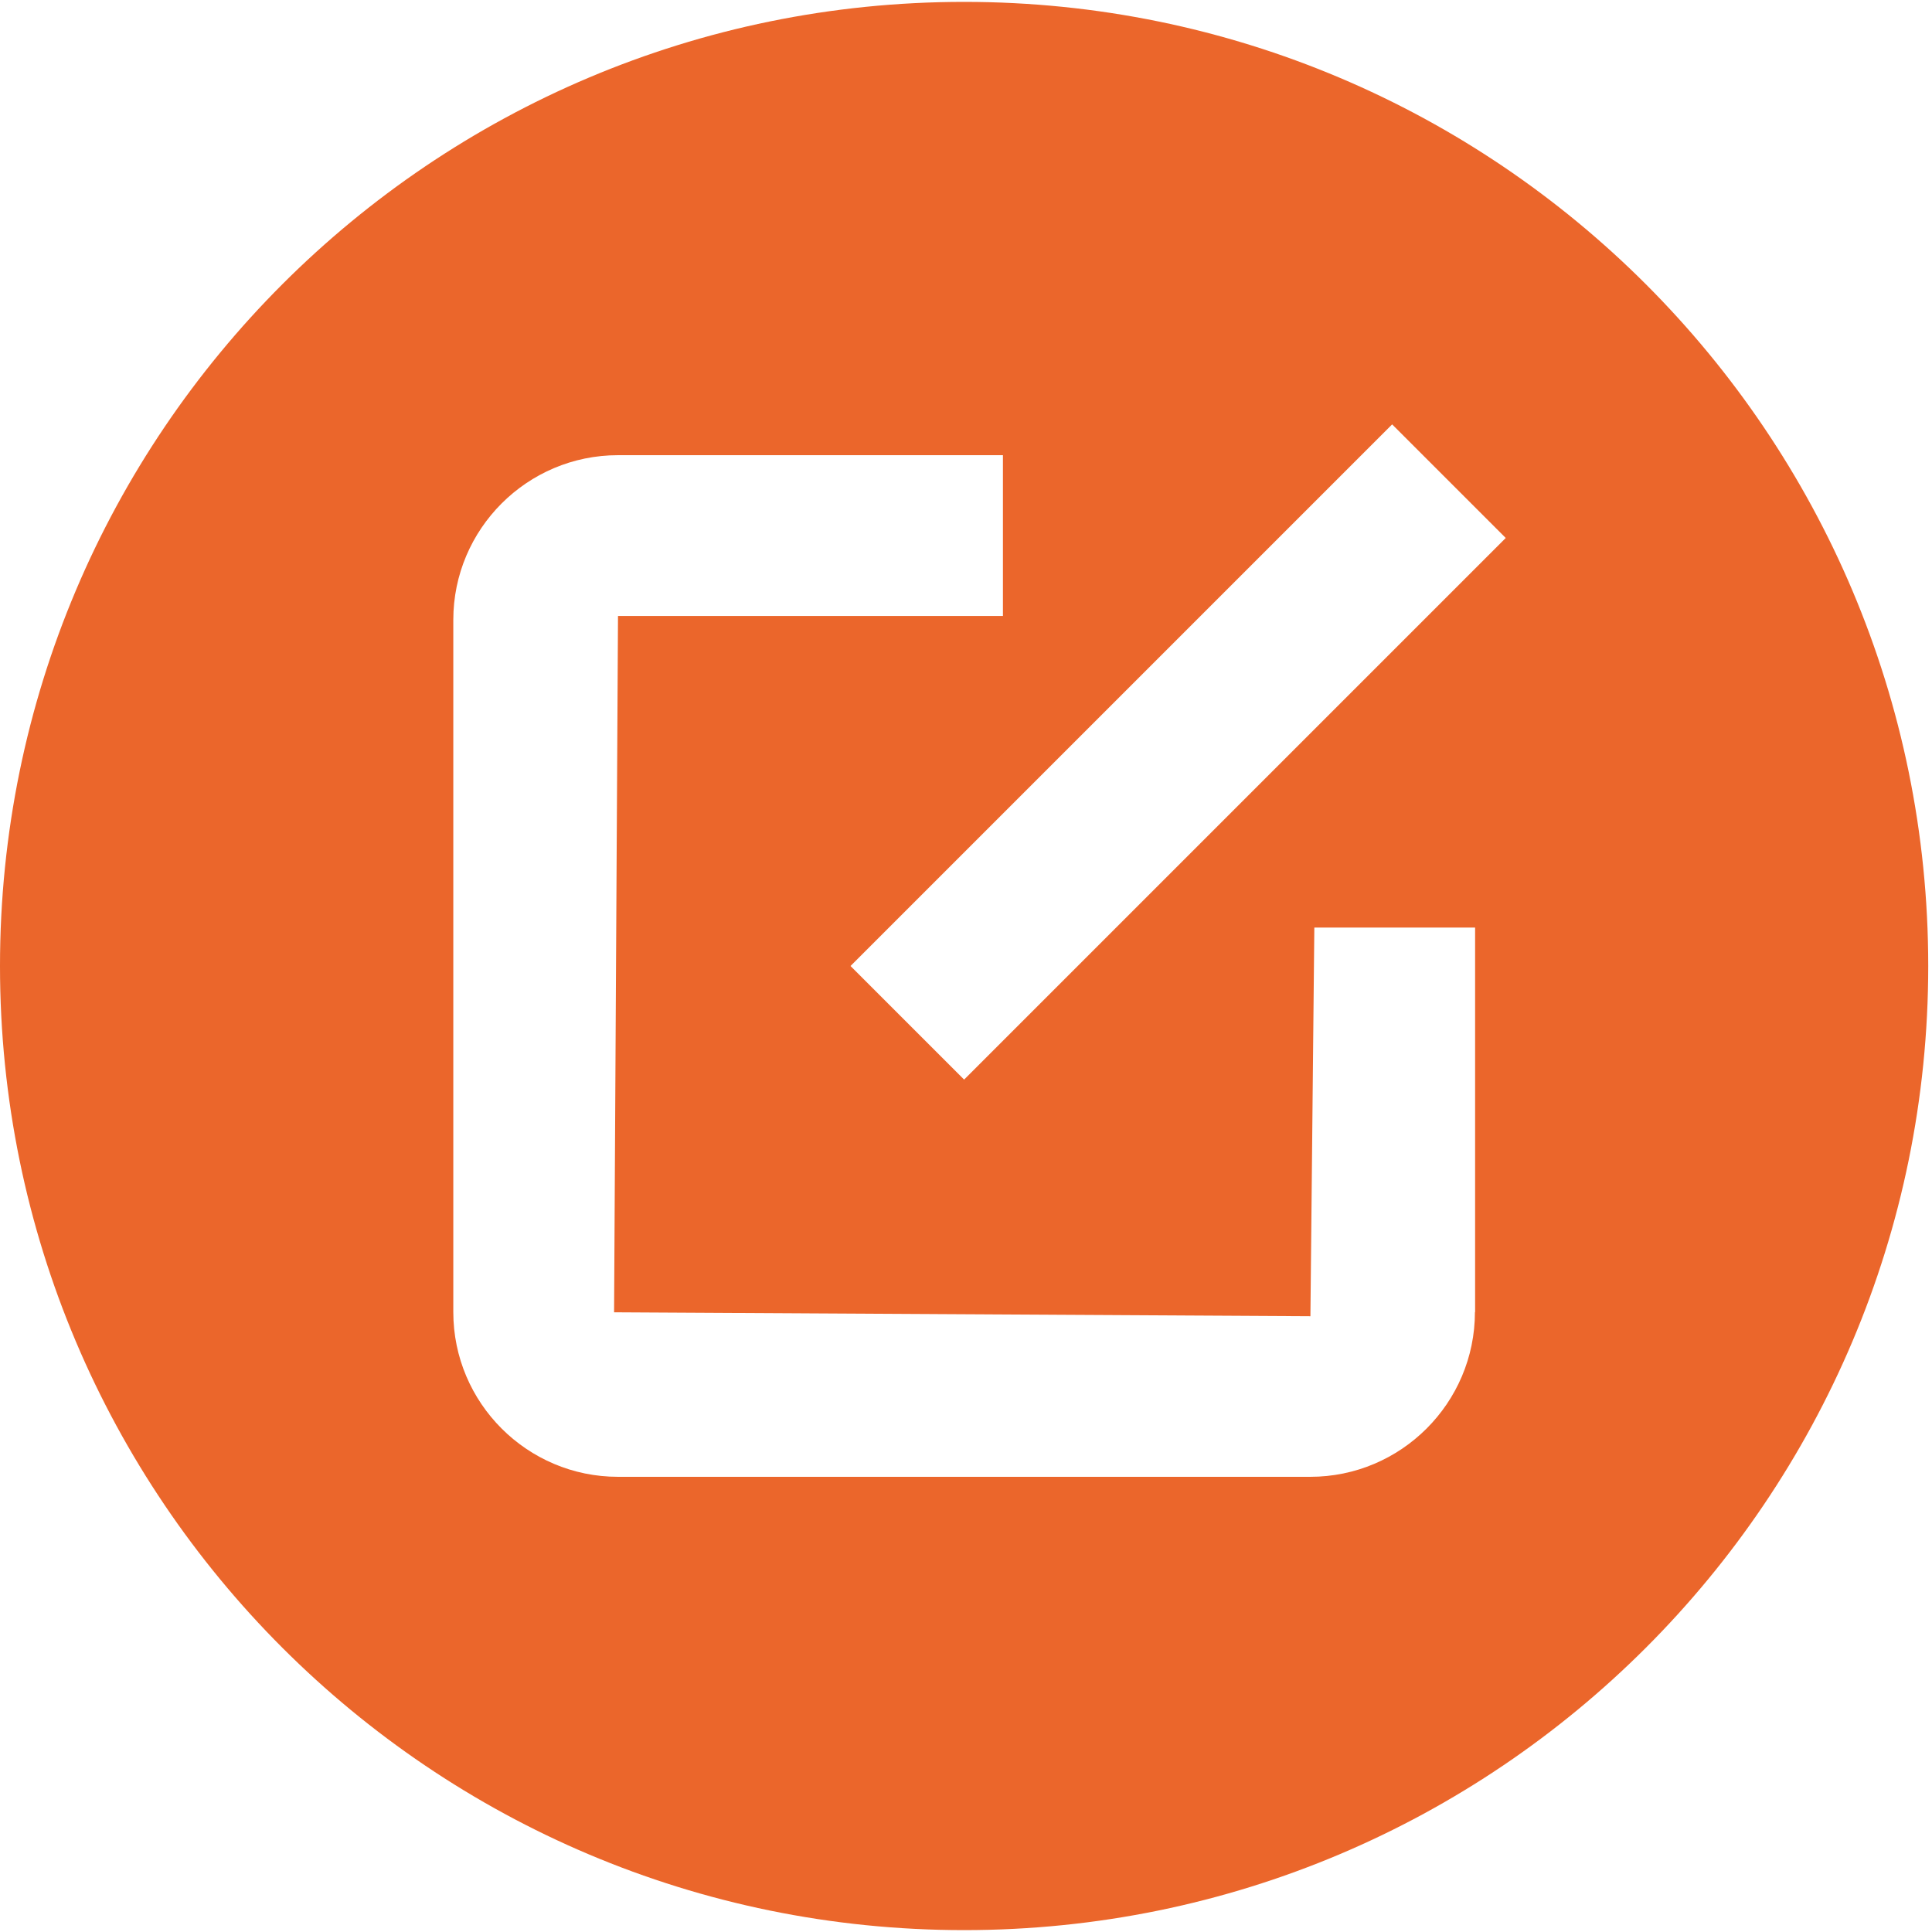 <svg t="1591254441420" class="icon" viewBox="0 0 1026 1024" version="1.1" xmlns="http://www.w3.org/2000/svg" p-id="20422" width="200" height="200"><path d="M512 0C229.194 0 0 229.194 0 512S229.194 1024 512 1024 1024 794.806 1024 512 794.806 0 512 0z m271.27 695.809c0 48.222-39.239 87.461-87.461 87.461H328.191c-48.222 0-87.461-39.239-87.461-87.461V328.191c0-48.222 39.239-87.461 87.461-87.461h204.422v85.381H328.191L326.11 695.904l369.794 2.08 2.08-206.407h85.381v204.233zM512 572.324l-60.324-60.324 287.628-287.628 60.324 60.324-287.628 287.628z" fill="#EB662B" p-id="20423"></path></svg>